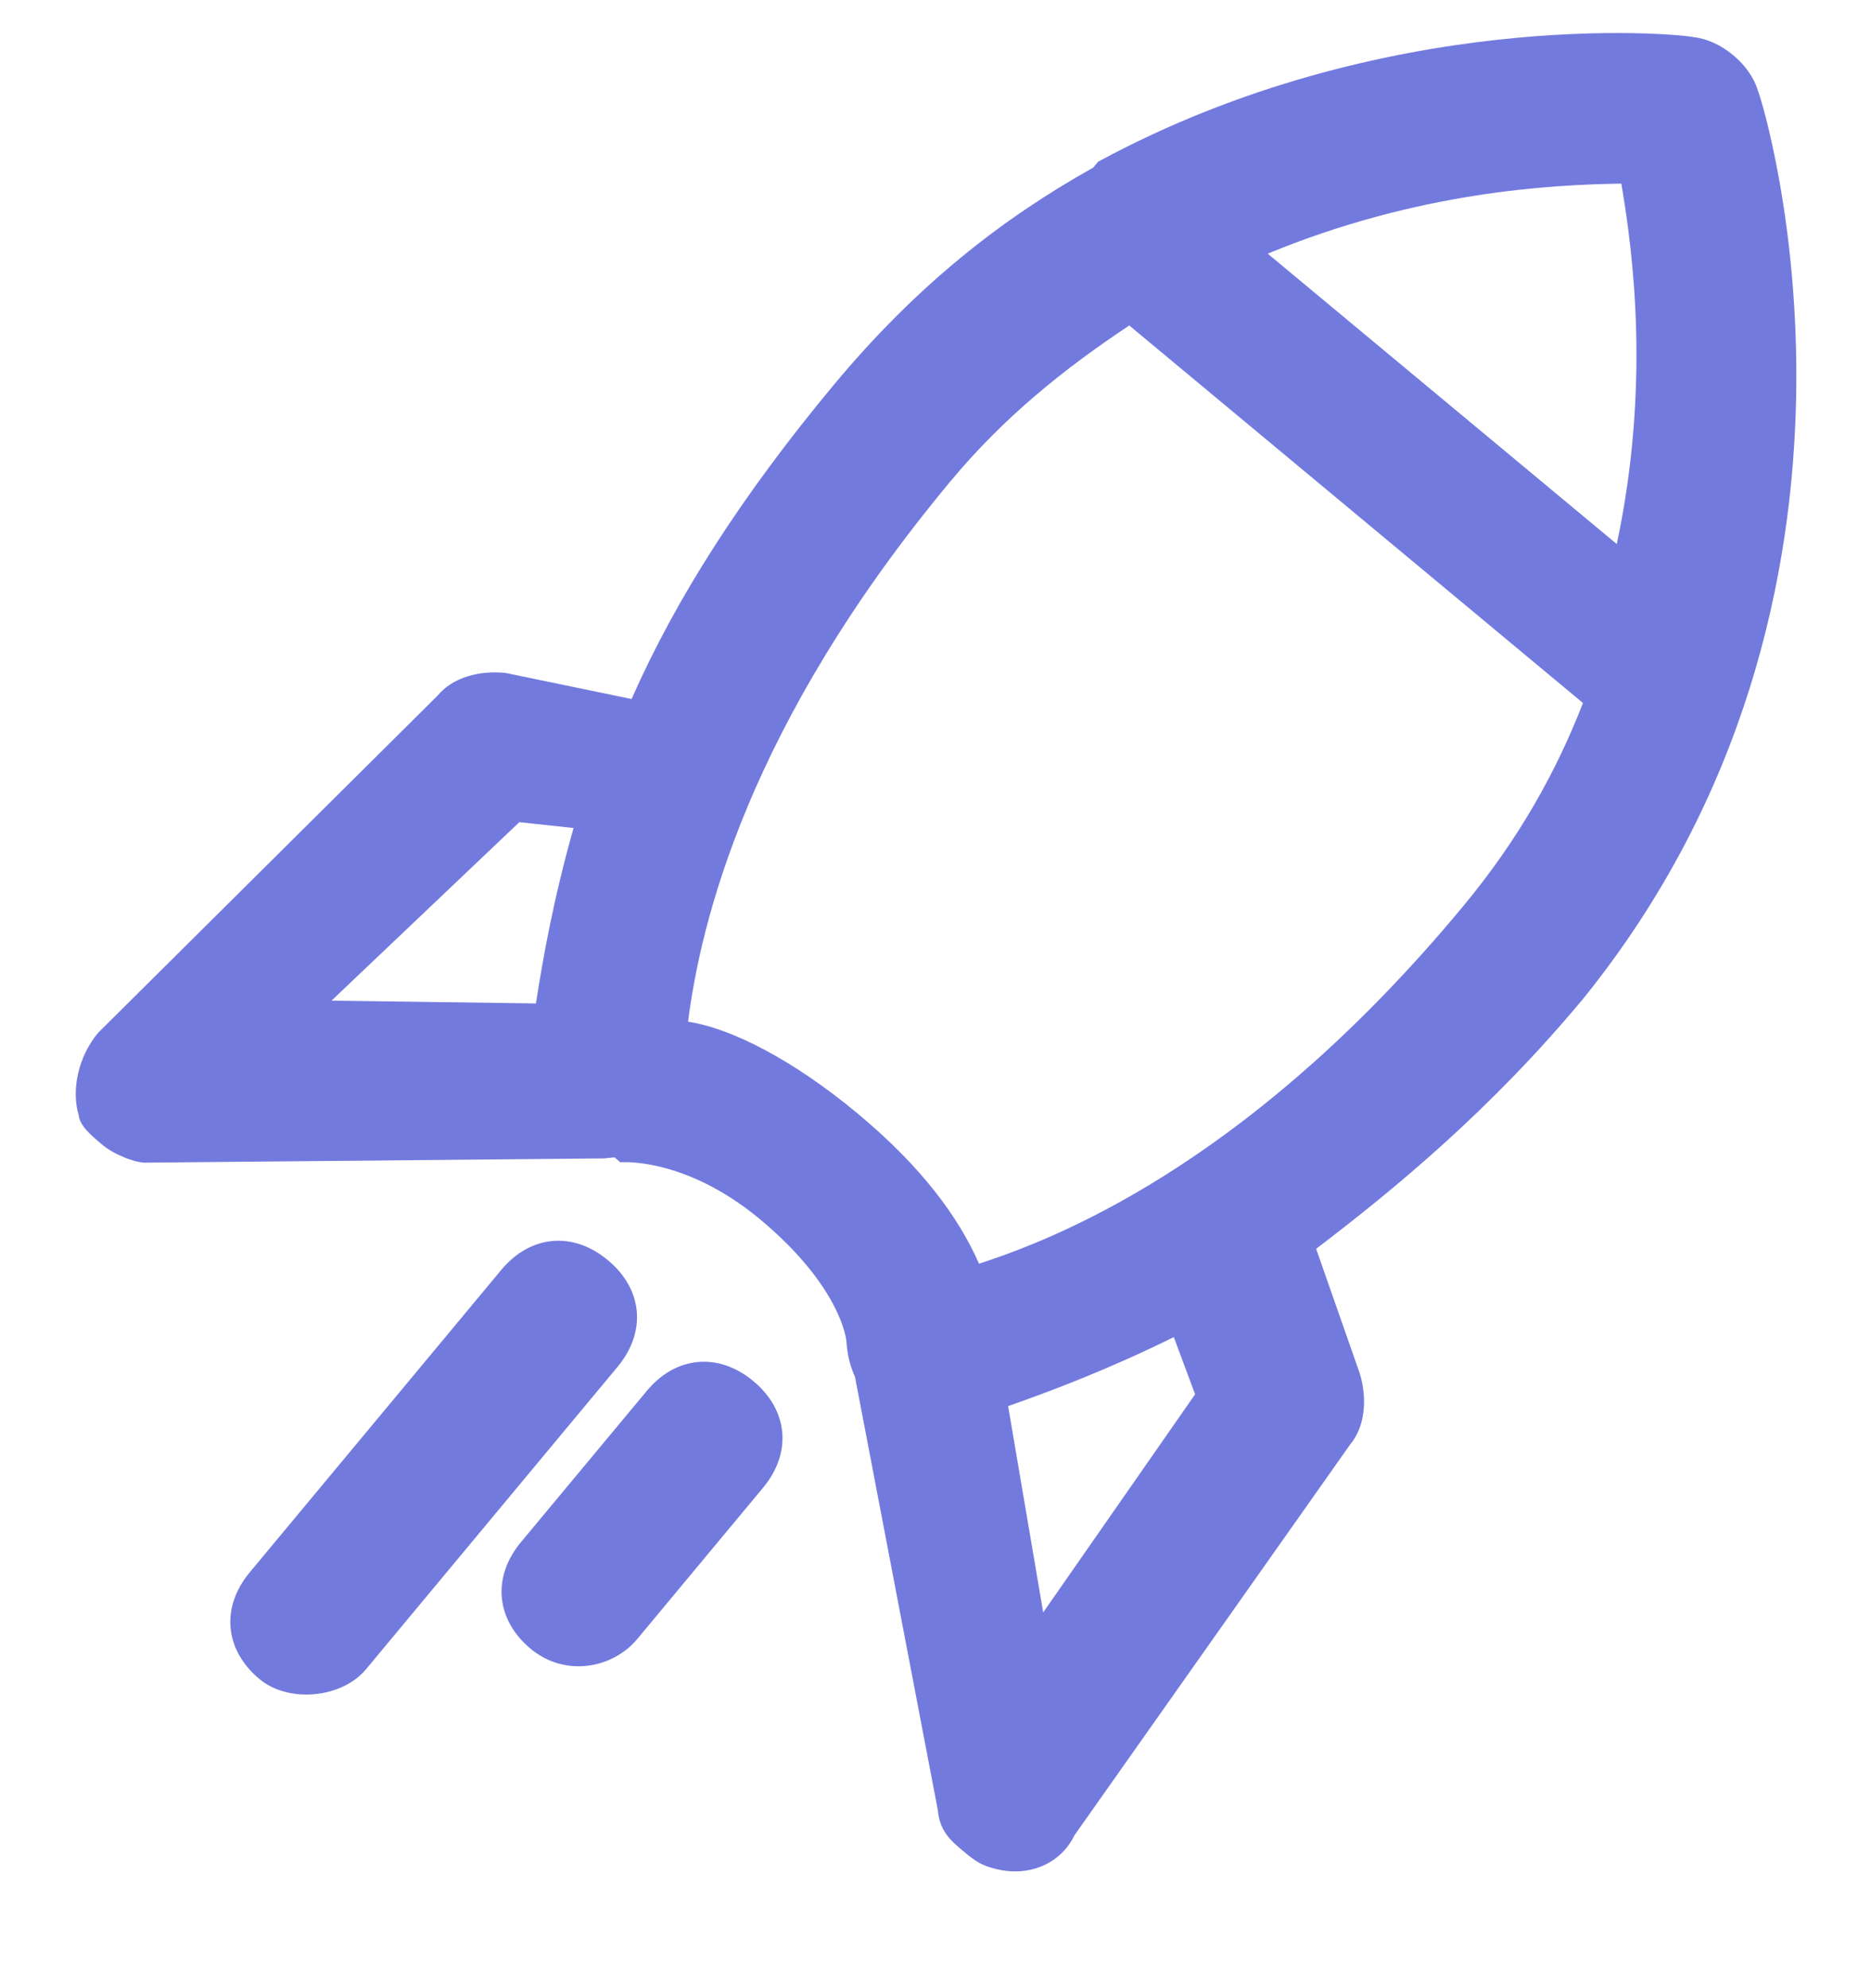 <svg width="16" height="17" viewBox="0 0 16 17" fill="none" xmlns="http://www.w3.org/2000/svg">
<g clip-path="url(#clip0_8233_258850)">
<path d="M11.546 12.351C11.671 12.202 11.695 11.97 11.629 11.746L11.255 10.678C11.942 10.155 12.754 9.483 13.54 8.538C16.345 5.064 15.09 0.906 15.032 0.773C14.966 0.55 14.717 0.343 14.485 0.318C14.344 0.285 11.842 0.055 9.39 1.383L9.349 1.433C8.562 1.873 7.834 2.445 7.13 3.291C6.344 4.236 5.781 5.115 5.401 5.977L4.324 5.754C4.092 5.73 3.868 5.796 3.744 5.946L0.838 8.832C0.673 9.031 0.607 9.312 0.673 9.536C0.682 9.627 0.781 9.71 0.881 9.793C0.98 9.875 1.171 9.95 1.262 9.941L5.164 9.905C5.164 9.905 5.164 9.905 5.255 9.896C5.255 9.896 5.255 9.896 5.305 9.938C5.305 9.938 5.852 9.888 6.499 10.425C7.195 11.005 7.237 11.46 7.237 11.46C7.245 11.552 7.254 11.643 7.312 11.775L8.02 15.478C8.036 15.661 8.136 15.743 8.235 15.826C8.335 15.909 8.385 15.95 8.526 15.983C8.807 16.049 9.072 15.933 9.188 15.693L11.546 12.351ZM13.865 1.57C13.965 2.158 14.115 3.293 13.826 4.652L10.841 2.169C12.125 1.638 13.268 1.579 13.865 1.57ZM4.441 7.03L4.905 7.08C4.731 7.693 4.641 8.207 4.583 8.58L2.835 8.556L4.441 7.03ZM5.884 8.736C5.991 7.899 6.387 6.208 8.125 4.119C8.58 3.571 9.094 3.157 9.657 2.783L13.537 6.011C13.314 6.583 13 7.163 12.503 7.76C10.765 9.85 9.175 10.547 8.372 10.805C8.197 10.407 7.882 9.977 7.335 9.522C6.788 9.066 6.257 8.793 5.884 8.736ZM8.621 12.023C8.977 11.898 9.466 11.715 10.038 11.433L10.22 11.922L8.921 13.787L8.621 12.023ZM2.219 14.357C1.92 14.108 1.887 13.744 2.135 13.445L4.287 10.858C4.535 10.56 4.9 10.526 5.198 10.775C5.497 11.023 5.53 11.387 5.282 11.686L3.13 14.273C2.923 14.522 2.467 14.564 2.219 14.357ZM4.538 14.098C4.24 13.85 4.206 13.485 4.455 13.186L5.531 11.893C5.779 11.594 6.144 11.561 6.442 11.809C6.741 12.057 6.774 12.422 6.526 12.72L5.45 14.014C5.243 14.263 4.837 14.346 4.538 14.098Z" fill="#737ADE"/>
</g>
<defs>
<clipPath id="clip0_8233_258850">
<rect width="16" height="16" fill="white" transform="translate(0 0.148)"/>
</clipPath>
</defs>
</svg>
